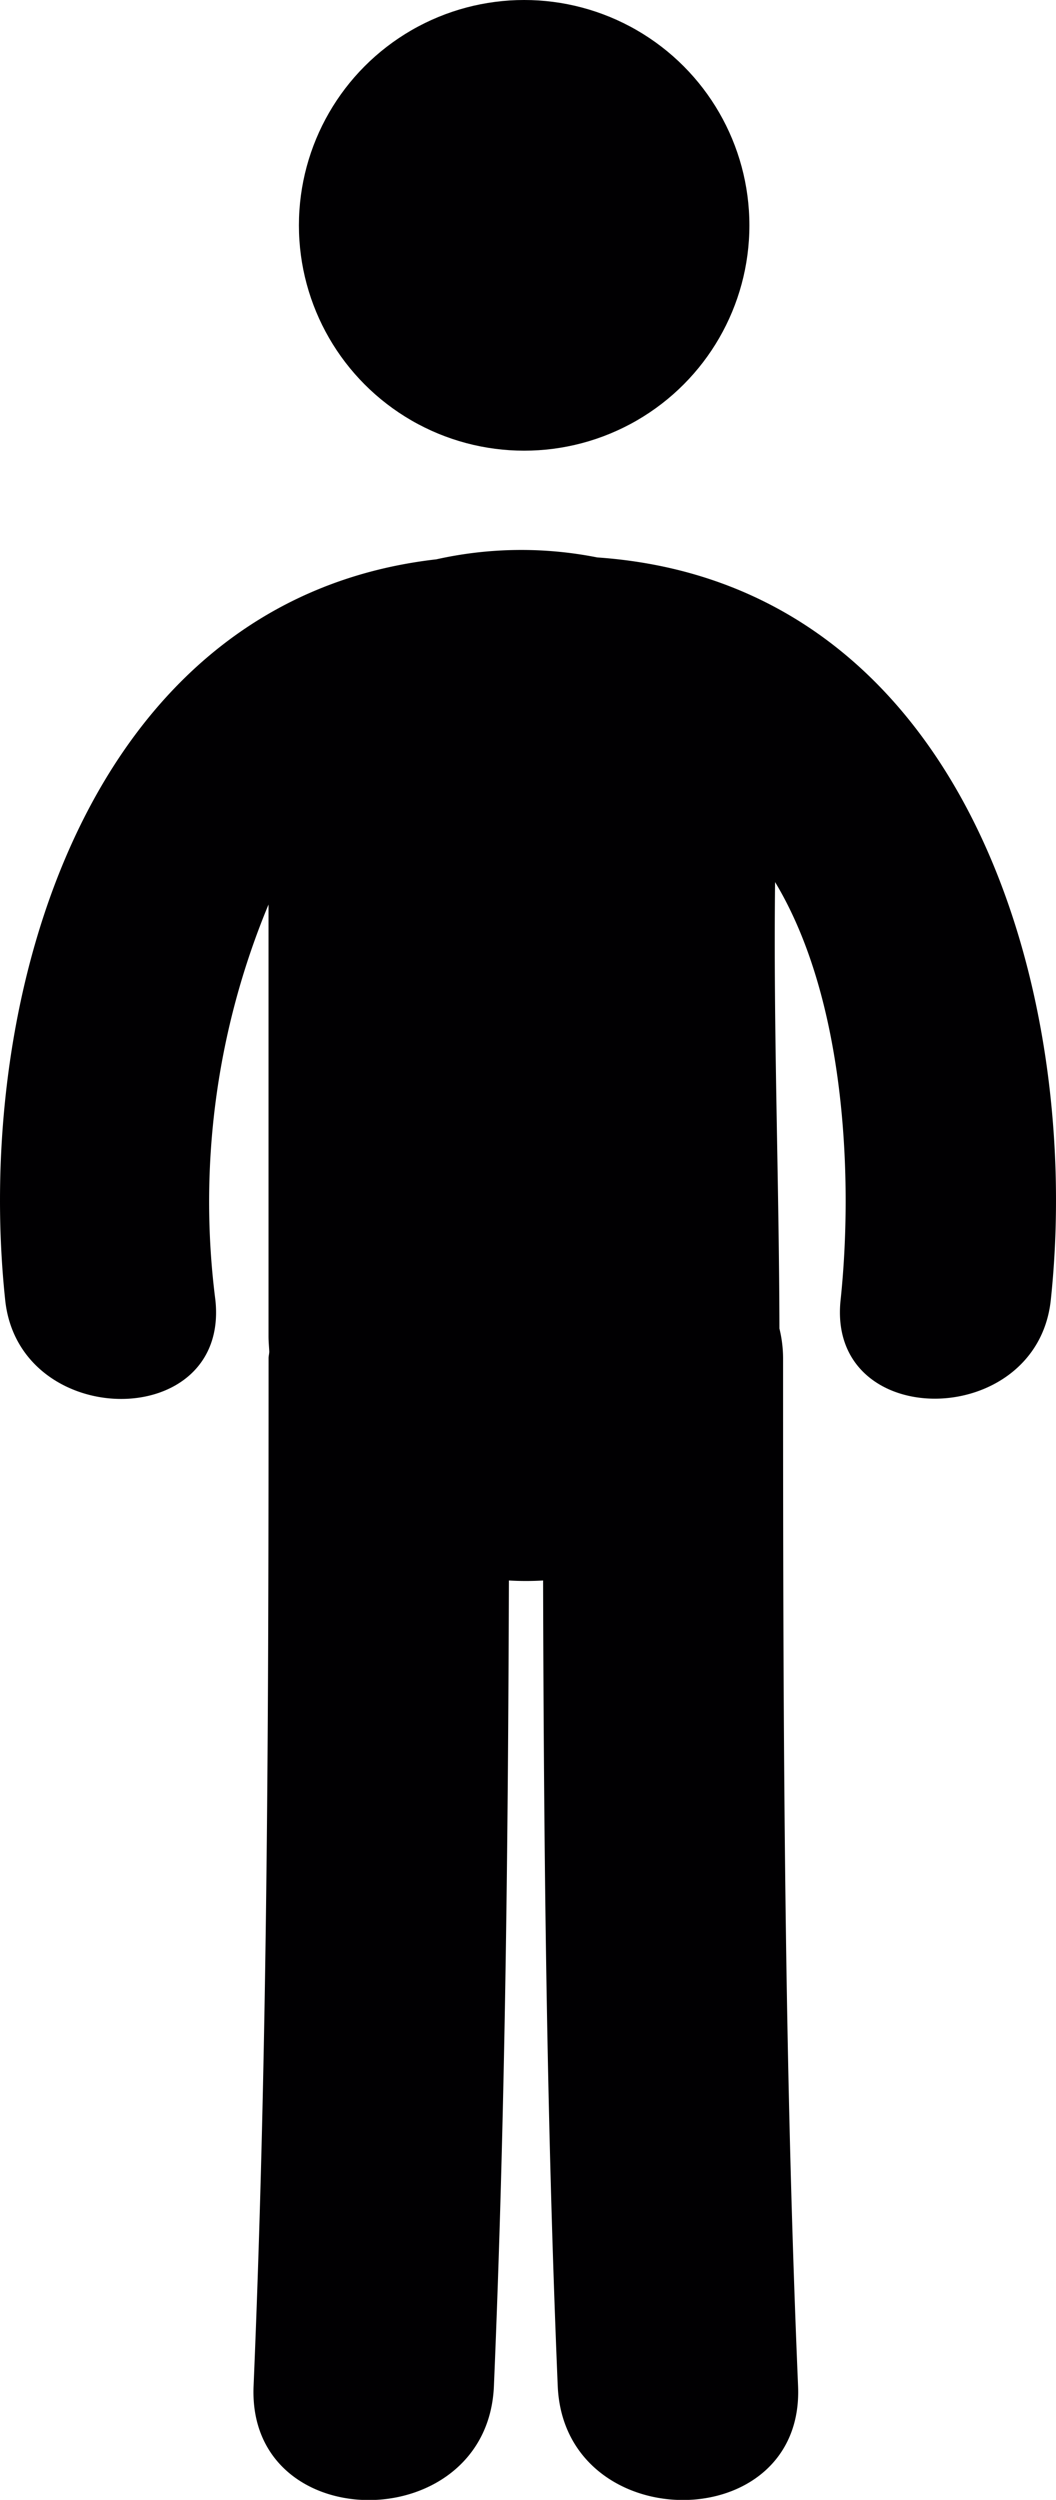 <svg xmlns="http://www.w3.org/2000/svg" width="21.13" height="50" viewBox="0 0 21.13 50"><defs><style>.a{fill:#010002;}</style></defs><g transform="translate(-15.459)"><g transform="translate(15.459 0)"><circle class="a" cx="4.507" cy="4.507" r="4.507" transform="translate(5.981)"/><path class="a" d="M27.409,11.149a7.8,7.8,0,0,0-3.219.038c-7,.8-9.269,8.755-8.627,14.817.278,2.621,4.487,2.648,4.206,0a15.471,15.471,0,0,1,1.063-7.913v8.64c0,.1.01.2.015.3,0,.047-.014.086-.014.134,0,6.856-.012,13.709-.3,20.559-.128,3.045,4.682,3.033,4.809,0,.226-5.369.283-10.741.3-16.113a5.669,5.669,0,0,0,.684,0c.014,5.373.069,10.744.293,16.112.128,3.033,4.938,3.045,4.809,0-.289-6.85-.3-13.7-.3-20.559a2.542,2.542,0,0,0-.073-.592c-.007-2.976-.122-5.956-.087-8.93C32.4,20.019,32.527,23.65,32.279,26c-.282,2.646,3.928,2.62,4.206,0C37.141,19.816,34.76,11.659,27.409,11.149Z" transform="translate(-15.459 0)"/></g></g></svg>